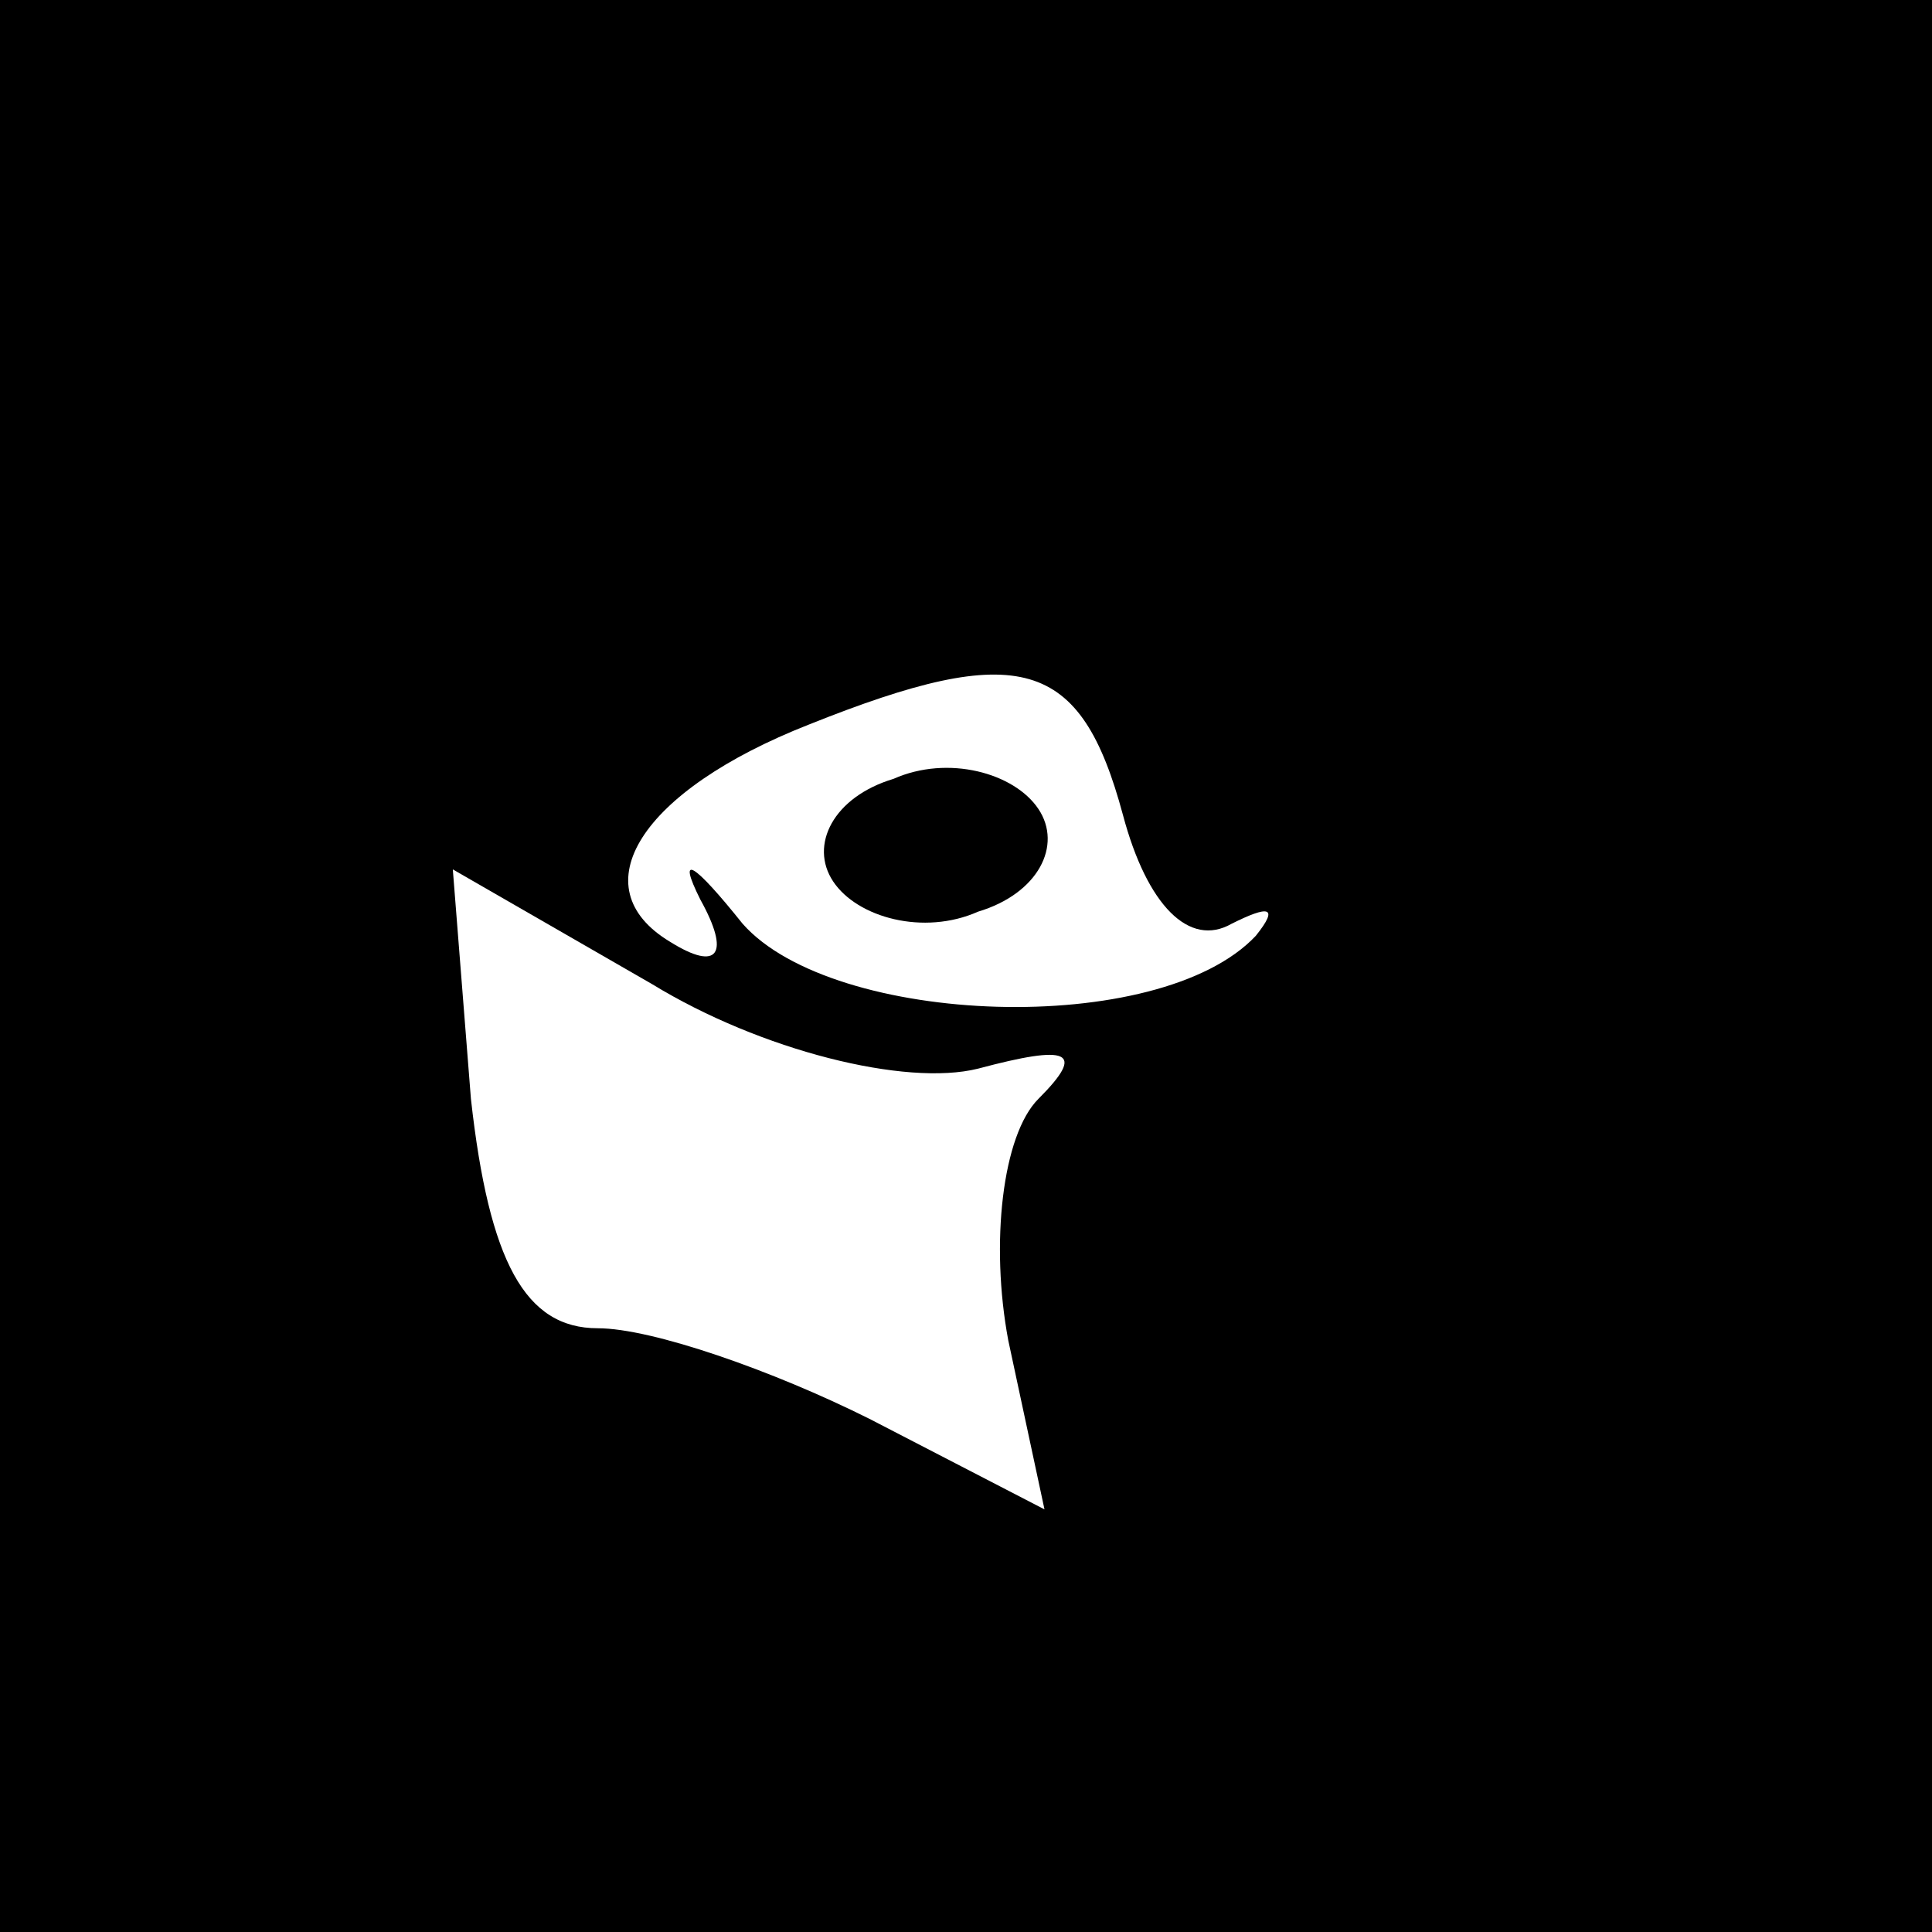 <?xml version="1.0" standalone="no"?>
<!DOCTYPE svg PUBLIC "-//W3C//DTD SVG 20010904//EN"
 "http://www.w3.org/TR/2001/REC-SVG-20010904/DTD/svg10.dtd">
<svg version="1.0" xmlns="http://www.w3.org/2000/svg"
 width="32pt" height="32pt" viewBox="0 0 32 32"
 preserveAspectRatio="xMidYMid meet">
<rect x="0" y="0" width="32" height="32" fill="#808080" stroke="none"/>
<g transform="translate(0,32) scale(0.1,-0.1)"
fill="#000000" stroke="none">
<path fill="#000000" stroke="none" d="M0 160 l0 -160 160 0 160 0 0 160 0
160 -160 0 -160 0 0 -160z"/>
<path fill="#ffffff" stroke="none" d="M186 185 c4 -15 11 -22 18 -18 6 3 8 3
4 -2 -16 -17 -70 -15 -85 2 -8 10 -11 12 -7 4 5 -9 3 -12 -5 -7 -15 9 -5 25
23 36 35 14 45 11 52 -15z"/>
<path fill="#ffffff" stroke="none" d="M162 143 c15 4 18 3 10 -5 -6 -6 -8
-24 -5 -40 l6 -28 -29 15 c-16 8 -36 15 -45 15 -12 0 -18 11 -21 38 l-3 38 33
-19 c18 -11 42 -17 54 -14z"/>
<path fill="#000000" stroke="none" d="M148 191 c-10 -3 -14 -11 -10 -17 4 -6
15 -9 24 -5 10 3 14 11 10 17 -4 6 -15 9 -24 5z"/>
</g>
</svg>
